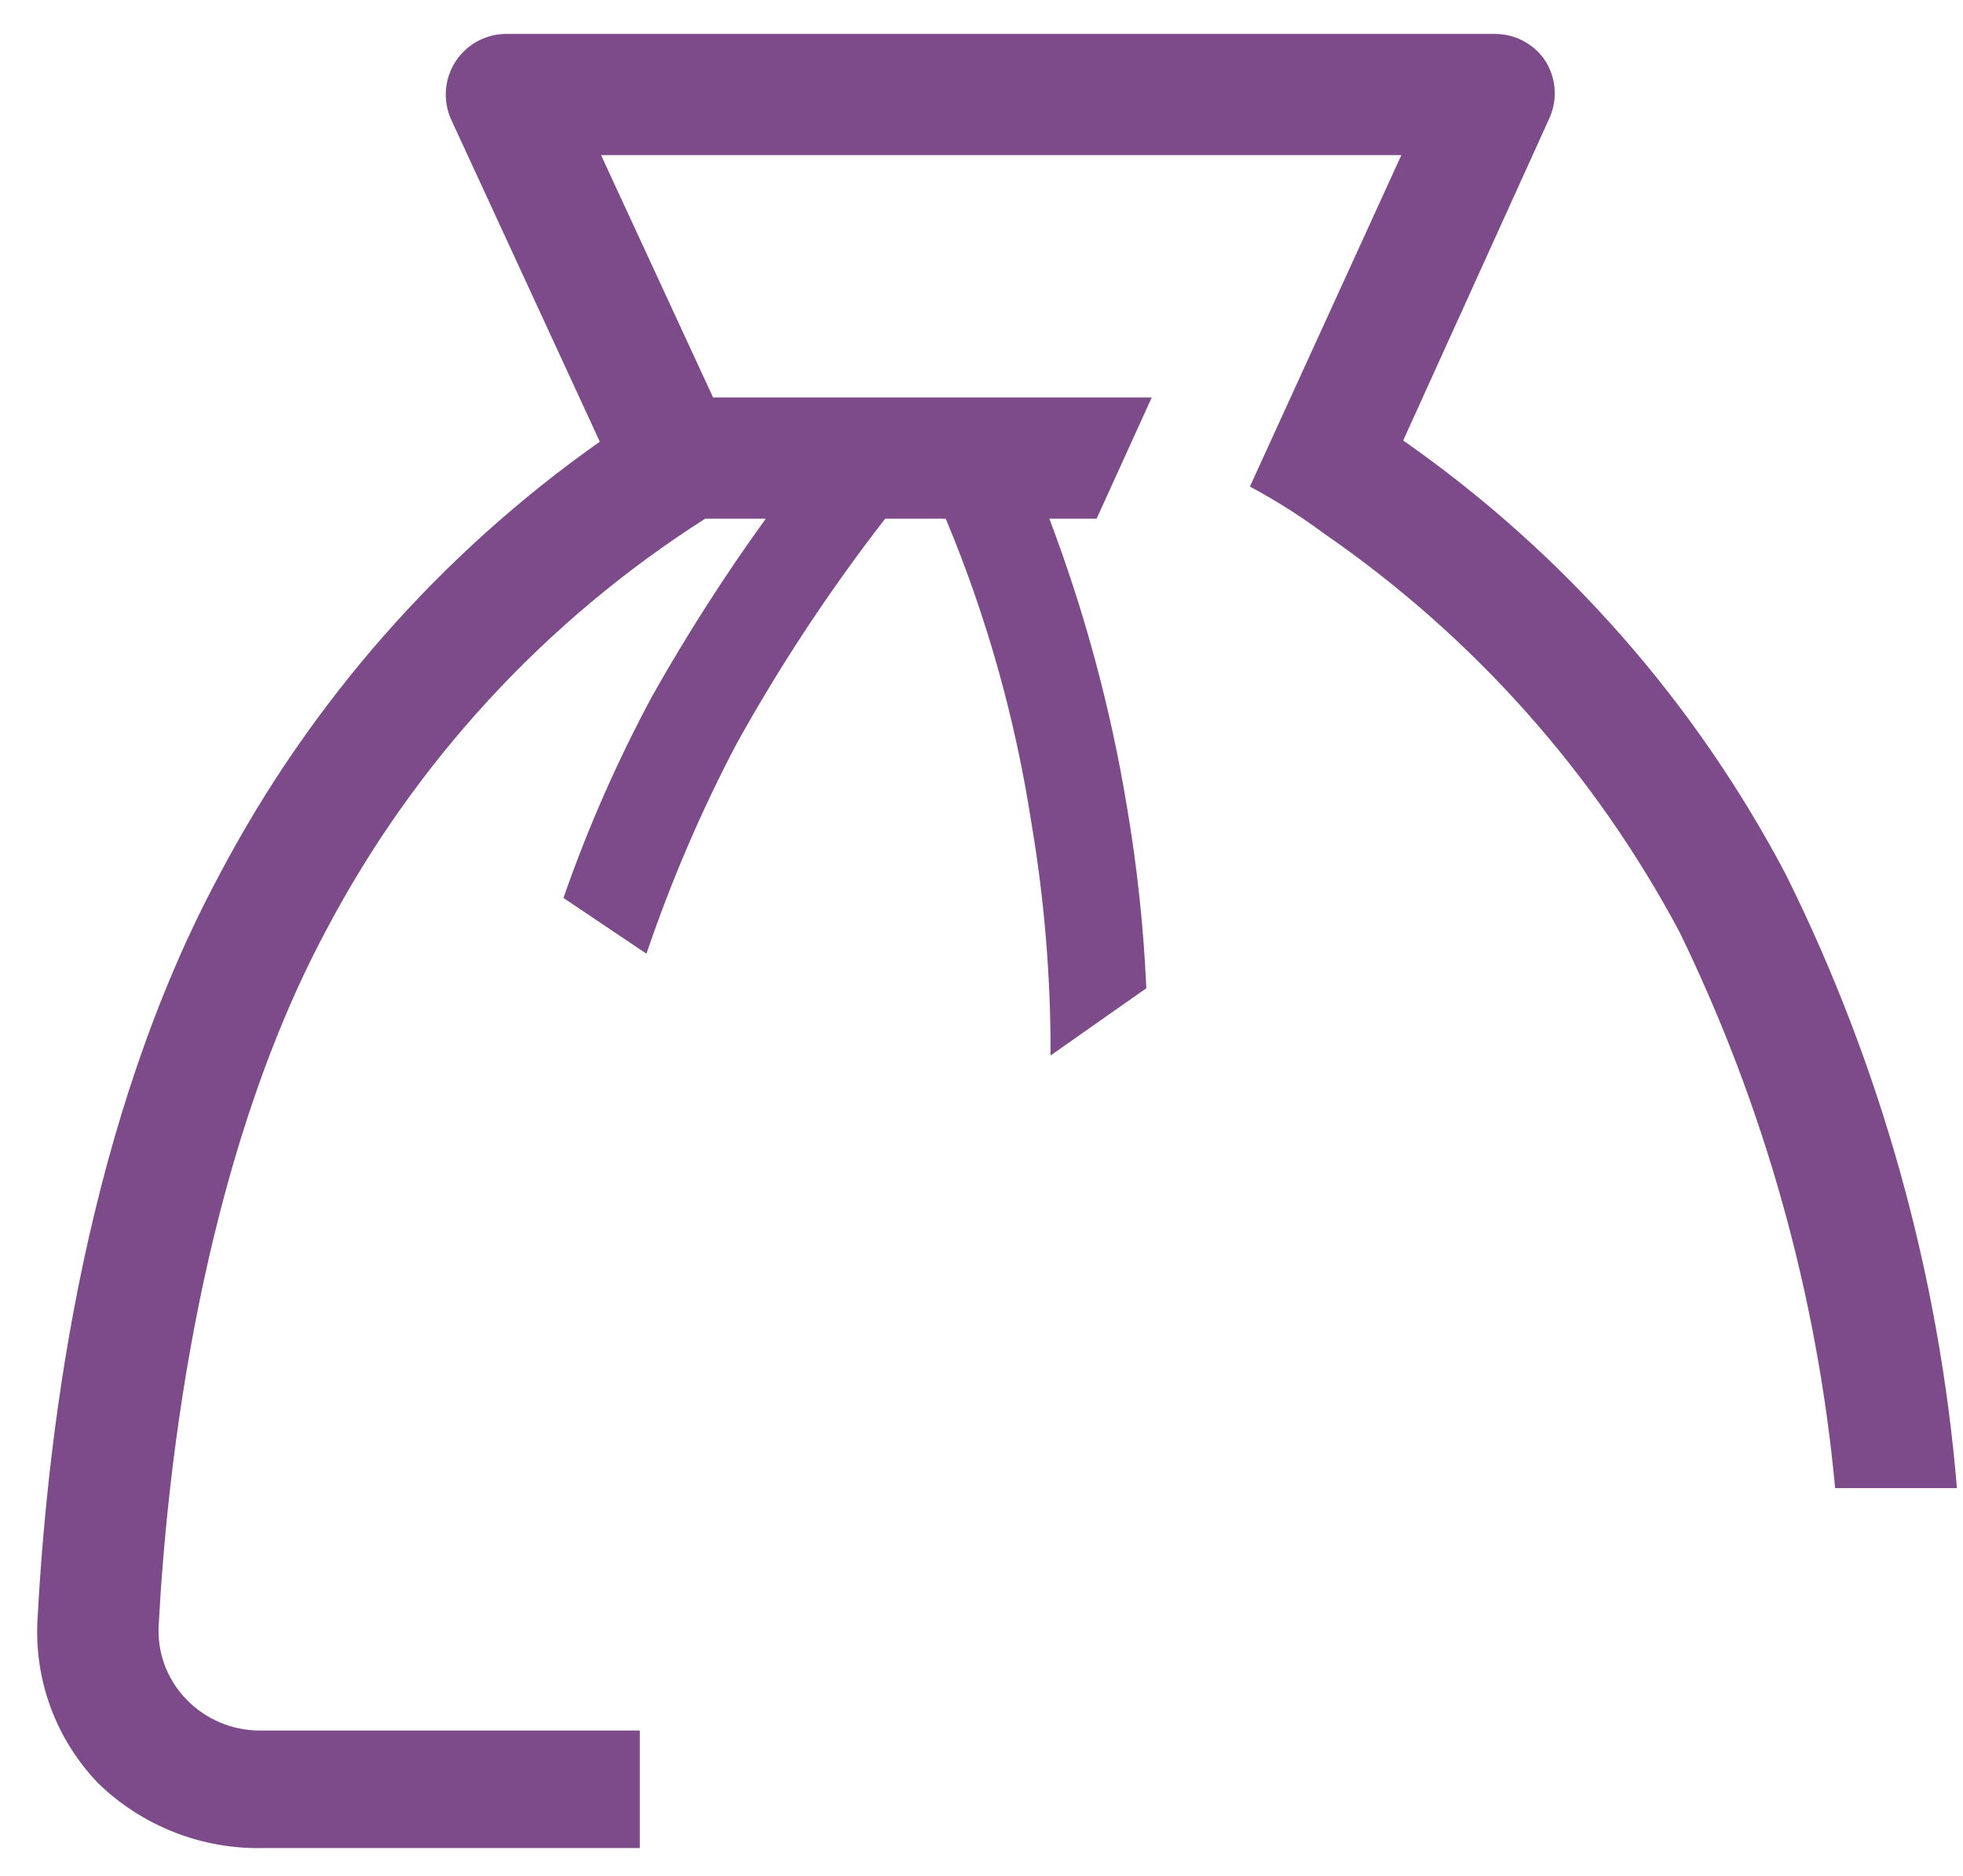 <svg width="45" height="43" viewBox="0 0 45 43" fill="none" xmlns="http://www.w3.org/2000/svg">
<path d="M44.861 34.111C44.454 29.221 43.125 24.452 40.944 20.055C38.855 16.083 35.846 12.668 32.167 10.097L35.5 2.75C35.607 2.53 35.655 2.286 35.638 2.042C35.621 1.799 35.54 1.564 35.403 1.361C35.276 1.183 35.11 1.038 34.917 0.937C34.724 0.835 34.51 0.781 34.292 0.778H11.611C11.378 0.777 11.148 0.835 10.943 0.947C10.738 1.059 10.564 1.221 10.438 1.417C10.312 1.614 10.238 1.839 10.222 2.072C10.206 2.305 10.249 2.538 10.347 2.75L13.75 10.125C10.098 12.698 7.109 16.102 5.028 20.055C2.042 25.611 1.111 32.403 0.861 37.111C0.82 37.8 0.922 38.491 1.161 39.138C1.401 39.786 1.771 40.377 2.25 40.875C2.753 41.364 3.349 41.747 4.003 42.002C4.656 42.258 5.354 42.379 6.056 42.361H14.667V39.667H5.944C5.63 39.666 5.319 39.601 5.03 39.477C4.742 39.353 4.481 39.172 4.264 38.944C4.047 38.719 3.879 38.45 3.771 38.156C3.663 37.862 3.618 37.549 3.639 37.236C3.833 33.611 4.597 26.708 7.472 21.333C9.499 17.482 12.496 14.227 16.167 11.889H17.555C16.614 13.191 15.747 14.545 14.958 15.944C14.155 17.434 13.472 18.985 12.917 20.583L14.819 21.861C15.382 20.203 16.073 18.591 16.889 17.042C17.89 15.24 19.028 13.517 20.292 11.889H21.68C22.612 14.116 23.27 16.448 23.639 18.833C23.941 20.604 24.089 22.398 24.083 24.194L26.278 22.653C26.217 21.256 26.068 19.864 25.833 18.486C25.461 16.233 24.865 14.024 24.055 11.889H25.139L26.403 9.111H16.347L13.778 3.555H32.125L28.653 11.153C29.248 11.472 29.819 11.834 30.361 12.236C33.764 14.584 36.555 17.713 38.5 21.361C40.448 25.361 41.657 29.681 42.069 34.111H44.861Z" fill="#7D4B8A"/>
</svg>
